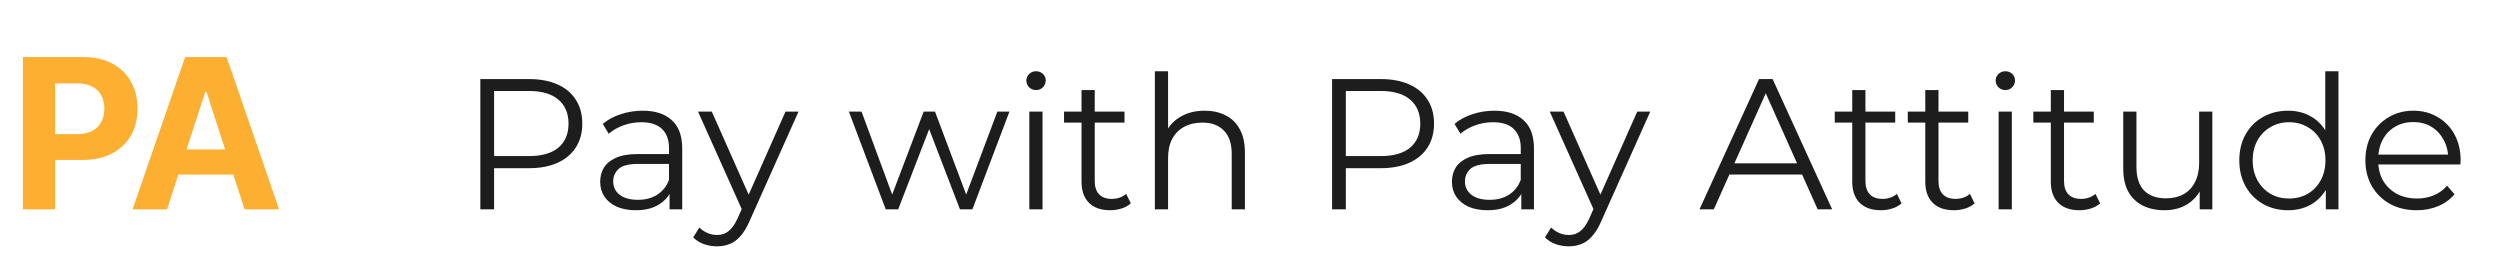 <svg width="215" height="22" viewBox="0 0 215 22" fill="none" xmlns="http://www.w3.org/2000/svg">
<path d="M41.309 18V6.8H45.501C46.45 6.8 47.266 6.955 47.949 7.264C48.632 7.563 49.154 8 49.517 8.576C49.89 9.141 50.077 9.829 50.077 10.64C50.077 11.429 49.89 12.112 49.517 12.688C49.154 13.253 48.632 13.691 47.949 14C47.266 14.309 46.45 14.464 45.501 14.464H41.965L42.493 13.904V18H41.309ZM42.493 14L41.965 13.424H45.469C46.589 13.424 47.437 13.184 48.013 12.704C48.6 12.213 48.893 11.525 48.893 10.64C48.893 9.744 48.6 9.051 48.013 8.56C47.437 8.069 46.589 7.824 45.469 7.824H41.965L42.493 7.264V14ZM57.583 18V16.144L57.535 15.84V12.736C57.535 12.021 57.332 11.472 56.927 11.088C56.532 10.704 55.94 10.512 55.151 10.512C54.607 10.512 54.09 10.603 53.599 10.784C53.108 10.965 52.692 11.205 52.351 11.504L51.839 10.656C52.266 10.293 52.778 10.016 53.375 9.824C53.972 9.621 54.602 9.52 55.263 9.52C56.351 9.52 57.188 9.792 57.775 10.336C58.372 10.869 58.671 11.685 58.671 12.784V18H57.583ZM54.687 18.08C54.058 18.08 53.508 17.979 53.039 17.776C52.58 17.563 52.228 17.275 51.983 16.912C51.738 16.539 51.615 16.112 51.615 15.632C51.615 15.195 51.716 14.8 51.919 14.448C52.132 14.085 52.474 13.797 52.943 13.584C53.423 13.36 54.063 13.248 54.863 13.248H57.759V14.096H54.895C54.084 14.096 53.519 14.24 53.199 14.528C52.89 14.816 52.735 15.173 52.735 15.6C52.735 16.08 52.922 16.464 53.295 16.752C53.668 17.04 54.191 17.184 54.863 17.184C55.503 17.184 56.052 17.04 56.511 16.752C56.98 16.453 57.322 16.027 57.535 15.472L57.791 16.256C57.578 16.811 57.204 17.253 56.671 17.584C56.148 17.915 55.487 18.08 54.687 18.08ZM61.664 21.184C61.27 21.184 60.891 21.12 60.528 20.992C60.176 20.864 59.872 20.672 59.616 20.416L60.144 19.568C60.358 19.771 60.587 19.925 60.832 20.032C61.088 20.149 61.371 20.208 61.68 20.208C62.054 20.208 62.374 20.101 62.64 19.888C62.918 19.685 63.179 19.323 63.424 18.8L63.968 17.568L64.096 17.392L67.552 9.6H68.672L64.464 19.008C64.23 19.552 63.968 19.984 63.68 20.304C63.403 20.624 63.099 20.848 62.768 20.976C62.438 21.115 62.07 21.184 61.664 21.184ZM63.904 18.24L60.032 9.6H61.216L64.64 17.312L63.904 18.24ZM76.172 18L73.004 9.6H74.092L76.972 17.392H76.476L79.436 9.6H80.412L83.34 17.392H82.844L85.772 9.6H86.812L83.628 18H82.556L79.74 10.672H80.076L77.244 18H76.172ZM88.522 18V9.6H89.658V18H88.522ZM89.098 7.744C88.864 7.744 88.666 7.664 88.506 7.504C88.346 7.344 88.266 7.152 88.266 6.928C88.266 6.704 88.346 6.517 88.506 6.368C88.666 6.208 88.864 6.128 89.098 6.128C89.333 6.128 89.53 6.203 89.69 6.352C89.85 6.501 89.93 6.688 89.93 6.912C89.93 7.147 89.85 7.344 89.69 7.504C89.541 7.664 89.344 7.744 89.098 7.744ZM95.475 18.08C94.686 18.08 94.078 17.867 93.651 17.44C93.224 17.013 93.011 16.411 93.011 15.632V7.744H94.147V15.568C94.147 16.059 94.27 16.437 94.515 16.704C94.771 16.971 95.134 17.104 95.603 17.104C96.104 17.104 96.52 16.96 96.851 16.672L97.251 17.488C97.027 17.691 96.755 17.84 96.435 17.936C96.126 18.032 95.806 18.08 95.475 18.08ZM91.507 10.544V9.6H96.707V10.544H91.507ZM103.607 9.52C104.29 9.52 104.887 9.653 105.399 9.92C105.922 10.176 106.327 10.571 106.615 11.104C106.914 11.637 107.063 12.309 107.063 13.12V18H105.927V13.232C105.927 12.347 105.703 11.68 105.255 11.232C104.818 10.773 104.199 10.544 103.399 10.544C102.802 10.544 102.279 10.667 101.831 10.912C101.394 11.147 101.052 11.493 100.807 11.952C100.572 12.4 100.455 12.944 100.455 13.584V18H99.319V6.128H100.455V11.904L100.231 11.472C100.498 10.864 100.924 10.389 101.511 10.048C102.098 9.696 102.796 9.52 103.607 9.52ZM114.559 18V6.8H118.751C119.7 6.8 120.516 6.955 121.199 7.264C121.882 7.563 122.404 8 122.767 8.576C123.14 9.141 123.327 9.829 123.327 10.64C123.327 11.429 123.14 12.112 122.767 12.688C122.404 13.253 121.882 13.691 121.199 14C120.516 14.309 119.7 14.464 118.751 14.464H115.215L115.743 13.904V18H114.559ZM115.743 14L115.215 13.424H118.719C119.839 13.424 120.687 13.184 121.263 12.704C121.85 12.213 122.143 11.525 122.143 10.64C122.143 9.744 121.85 9.051 121.263 8.56C120.687 8.069 119.839 7.824 118.719 7.824H115.215L115.743 7.264V14ZM130.833 18V16.144L130.785 15.84V12.736C130.785 12.021 130.582 11.472 130.177 11.088C129.782 10.704 129.19 10.512 128.401 10.512C127.857 10.512 127.34 10.603 126.849 10.784C126.358 10.965 125.942 11.205 125.601 11.504L125.089 10.656C125.516 10.293 126.028 10.016 126.625 9.824C127.222 9.621 127.852 9.52 128.513 9.52C129.601 9.52 130.438 9.792 131.025 10.336C131.622 10.869 131.921 11.685 131.921 12.784V18H130.833ZM127.937 18.08C127.308 18.08 126.758 17.979 126.289 17.776C125.83 17.563 125.478 17.275 125.233 16.912C124.988 16.539 124.865 16.112 124.865 15.632C124.865 15.195 124.966 14.8 125.169 14.448C125.382 14.085 125.724 13.797 126.193 13.584C126.673 13.36 127.313 13.248 128.113 13.248H131.009V14.096H128.145C127.334 14.096 126.769 14.24 126.449 14.528C126.14 14.816 125.985 15.173 125.985 15.6C125.985 16.08 126.172 16.464 126.545 16.752C126.918 17.04 127.441 17.184 128.113 17.184C128.753 17.184 129.302 17.04 129.761 16.752C130.23 16.453 130.572 16.027 130.785 15.472L131.041 16.256C130.828 16.811 130.454 17.253 129.921 17.584C129.398 17.915 128.737 18.08 127.937 18.08ZM134.914 21.184C134.52 21.184 134.141 21.12 133.778 20.992C133.426 20.864 133.122 20.672 132.866 20.416L133.394 19.568C133.608 19.771 133.837 19.925 134.082 20.032C134.338 20.149 134.621 20.208 134.93 20.208C135.304 20.208 135.624 20.101 135.89 19.888C136.168 19.685 136.429 19.323 136.674 18.8L137.218 17.568L137.346 17.392L140.802 9.6H141.922L137.714 19.008C137.48 19.552 137.218 19.984 136.93 20.304C136.653 20.624 136.349 20.848 136.018 20.976C135.688 21.115 135.32 21.184 134.914 21.184ZM137.154 18.24L133.282 9.6H134.466L137.89 17.312L137.154 18.24ZM146.158 18L151.278 6.8H152.446L157.566 18H156.318L151.614 7.488H152.094L147.39 18H146.158ZM148.174 15.008L148.526 14.048H155.038L155.39 15.008H148.174ZM161.756 18.08C160.967 18.08 160.359 17.867 159.932 17.44C159.506 17.013 159.292 16.411 159.292 15.632V7.744H160.428V15.568C160.428 16.059 160.551 16.437 160.796 16.704C161.052 16.971 161.415 17.104 161.884 17.104C162.386 17.104 162.802 16.96 163.132 16.672L163.532 17.488C163.308 17.691 163.036 17.84 162.716 17.936C162.407 18.032 162.087 18.08 161.756 18.08ZM157.788 10.544V9.6H162.988V10.544H157.788ZM168.038 18.08C167.248 18.08 166.64 17.867 166.214 17.44C165.787 17.013 165.574 16.411 165.574 15.632V7.744H166.71V15.568C166.71 16.059 166.832 16.437 167.078 16.704C167.334 16.971 167.696 17.104 168.166 17.104C168.667 17.104 169.083 16.96 169.414 16.672L169.814 17.488C169.59 17.691 169.318 17.84 168.998 17.936C168.688 18.032 168.368 18.08 168.038 18.08ZM164.07 10.544V9.6H169.27V10.544H164.07ZM171.882 18V9.6H173.018V18H171.882ZM172.458 7.744C172.223 7.744 172.026 7.664 171.866 7.504C171.706 7.344 171.626 7.152 171.626 6.928C171.626 6.704 171.706 6.517 171.866 6.368C172.026 6.208 172.223 6.128 172.458 6.128C172.692 6.128 172.89 6.203 173.05 6.352C173.21 6.501 173.29 6.688 173.29 6.912C173.29 7.147 173.21 7.344 173.05 7.504C172.9 7.664 172.703 7.744 172.458 7.744ZM178.834 18.08C178.045 18.08 177.437 17.867 177.01 17.44C176.584 17.013 176.37 16.411 176.37 15.632V7.744H177.506V15.568C177.506 16.059 177.629 16.437 177.874 16.704C178.13 16.971 178.493 17.104 178.962 17.104C179.464 17.104 179.88 16.96 180.21 16.672L180.61 17.488C180.386 17.691 180.114 17.84 179.794 17.936C179.485 18.032 179.165 18.08 178.834 18.08ZM174.866 10.544V9.6H180.066V10.544H174.866ZM186.15 18.08C185.436 18.08 184.812 17.947 184.278 17.68C183.745 17.413 183.329 17.013 183.03 16.48C182.742 15.947 182.598 15.28 182.598 14.48V9.6H183.734V14.352C183.734 15.248 183.953 15.925 184.39 16.384C184.838 16.832 185.462 17.056 186.262 17.056C186.849 17.056 187.356 16.939 187.782 16.704C188.22 16.459 188.55 16.107 188.774 15.648C189.009 15.189 189.126 14.64 189.126 14V9.6H190.262V18H189.174V15.696L189.35 16.112C189.084 16.731 188.668 17.216 188.102 17.568C187.548 17.909 186.897 18.08 186.15 18.08ZM196.772 18.08C195.972 18.08 195.252 17.899 194.612 17.536C193.983 17.173 193.487 16.672 193.124 16.032C192.762 15.381 192.58 14.635 192.58 13.792C192.58 12.939 192.762 12.192 193.124 11.552C193.487 10.912 193.983 10.416 194.612 10.064C195.252 9.701 195.972 9.52 196.772 9.52C197.508 9.52 198.164 9.685 198.74 10.016C199.327 10.347 199.791 10.832 200.132 11.472C200.484 12.101 200.66 12.875 200.66 13.792C200.66 14.699 200.49 15.472 200.148 16.112C199.807 16.752 199.343 17.243 198.756 17.584C198.18 17.915 197.519 18.08 196.772 18.08ZM196.852 17.072C197.45 17.072 197.983 16.939 198.452 16.672C198.932 16.395 199.306 16.011 199.572 15.52C199.85 15.019 199.988 14.443 199.988 13.792C199.988 13.131 199.85 12.555 199.572 12.064C199.306 11.573 198.932 11.195 198.452 10.928C197.983 10.651 197.45 10.512 196.852 10.512C196.266 10.512 195.738 10.651 195.268 10.928C194.799 11.195 194.426 11.573 194.148 12.064C193.871 12.555 193.732 13.131 193.732 13.792C193.732 14.443 193.871 15.019 194.148 15.52C194.426 16.011 194.799 16.395 195.268 16.672C195.738 16.939 196.266 17.072 196.852 17.072ZM200.02 18V15.472L200.132 13.776L199.972 12.08V6.128H201.108V18H200.02ZM207.84 18.08C206.966 18.08 206.198 17.899 205.536 17.536C204.875 17.163 204.358 16.656 203.984 16.016C203.611 15.365 203.424 14.624 203.424 13.792C203.424 12.96 203.6 12.224 203.952 11.584C204.315 10.944 204.806 10.443 205.424 10.08C206.054 9.707 206.758 9.52 207.536 9.52C208.326 9.52 209.024 9.701 209.632 10.064C210.251 10.416 210.736 10.917 211.088 11.568C211.44 12.208 211.616 12.949 211.616 13.792C211.616 13.845 211.611 13.904 211.6 13.968C211.6 14.021 211.6 14.08 211.6 14.144H204.288V13.296H210.992L210.544 13.632C210.544 13.024 210.411 12.485 210.144 12.016C209.888 11.536 209.536 11.163 209.088 10.896C208.64 10.629 208.123 10.496 207.536 10.496C206.96 10.496 206.443 10.629 205.984 10.896C205.526 11.163 205.168 11.536 204.912 12.016C204.656 12.496 204.528 13.045 204.528 13.664V13.84C204.528 14.48 204.667 15.045 204.944 15.536C205.232 16.016 205.627 16.395 206.128 16.672C206.64 16.939 207.222 17.072 207.872 17.072C208.384 17.072 208.859 16.981 209.296 16.8C209.744 16.619 210.128 16.341 210.448 15.968L211.088 16.704C210.715 17.152 210.246 17.493 209.68 17.728C209.126 17.963 208.512 18.08 207.84 18.08Z" fill="#1D1D1D"/>
<path d="M1.969 18V4.909H7.134C8.127 4.909 8.973 5.099 9.671 5.478C10.37 5.853 10.903 6.375 11.27 7.044C11.64 7.709 11.826 8.476 11.826 9.345C11.826 10.214 11.638 10.982 11.263 11.646C10.888 12.311 10.345 12.829 9.633 13.2C8.926 13.57 8.069 13.756 7.064 13.756H3.772V11.538H6.616C7.149 11.538 7.588 11.446 7.933 11.263C8.282 11.075 8.542 10.818 8.713 10.489C8.887 10.157 8.975 9.776 8.975 9.345C8.975 8.911 8.887 8.531 8.713 8.207C8.542 7.879 8.282 7.626 7.933 7.447C7.583 7.263 7.14 7.172 6.603 7.172H4.737V18H1.969ZM14.368 18H11.402L15.921 4.909H19.488L24.001 18H21.035L17.756 7.901H17.654L14.368 18ZM14.183 12.854H21.188V15.015H14.183V12.854Z" fill="#FCAF30"/>
</svg>
